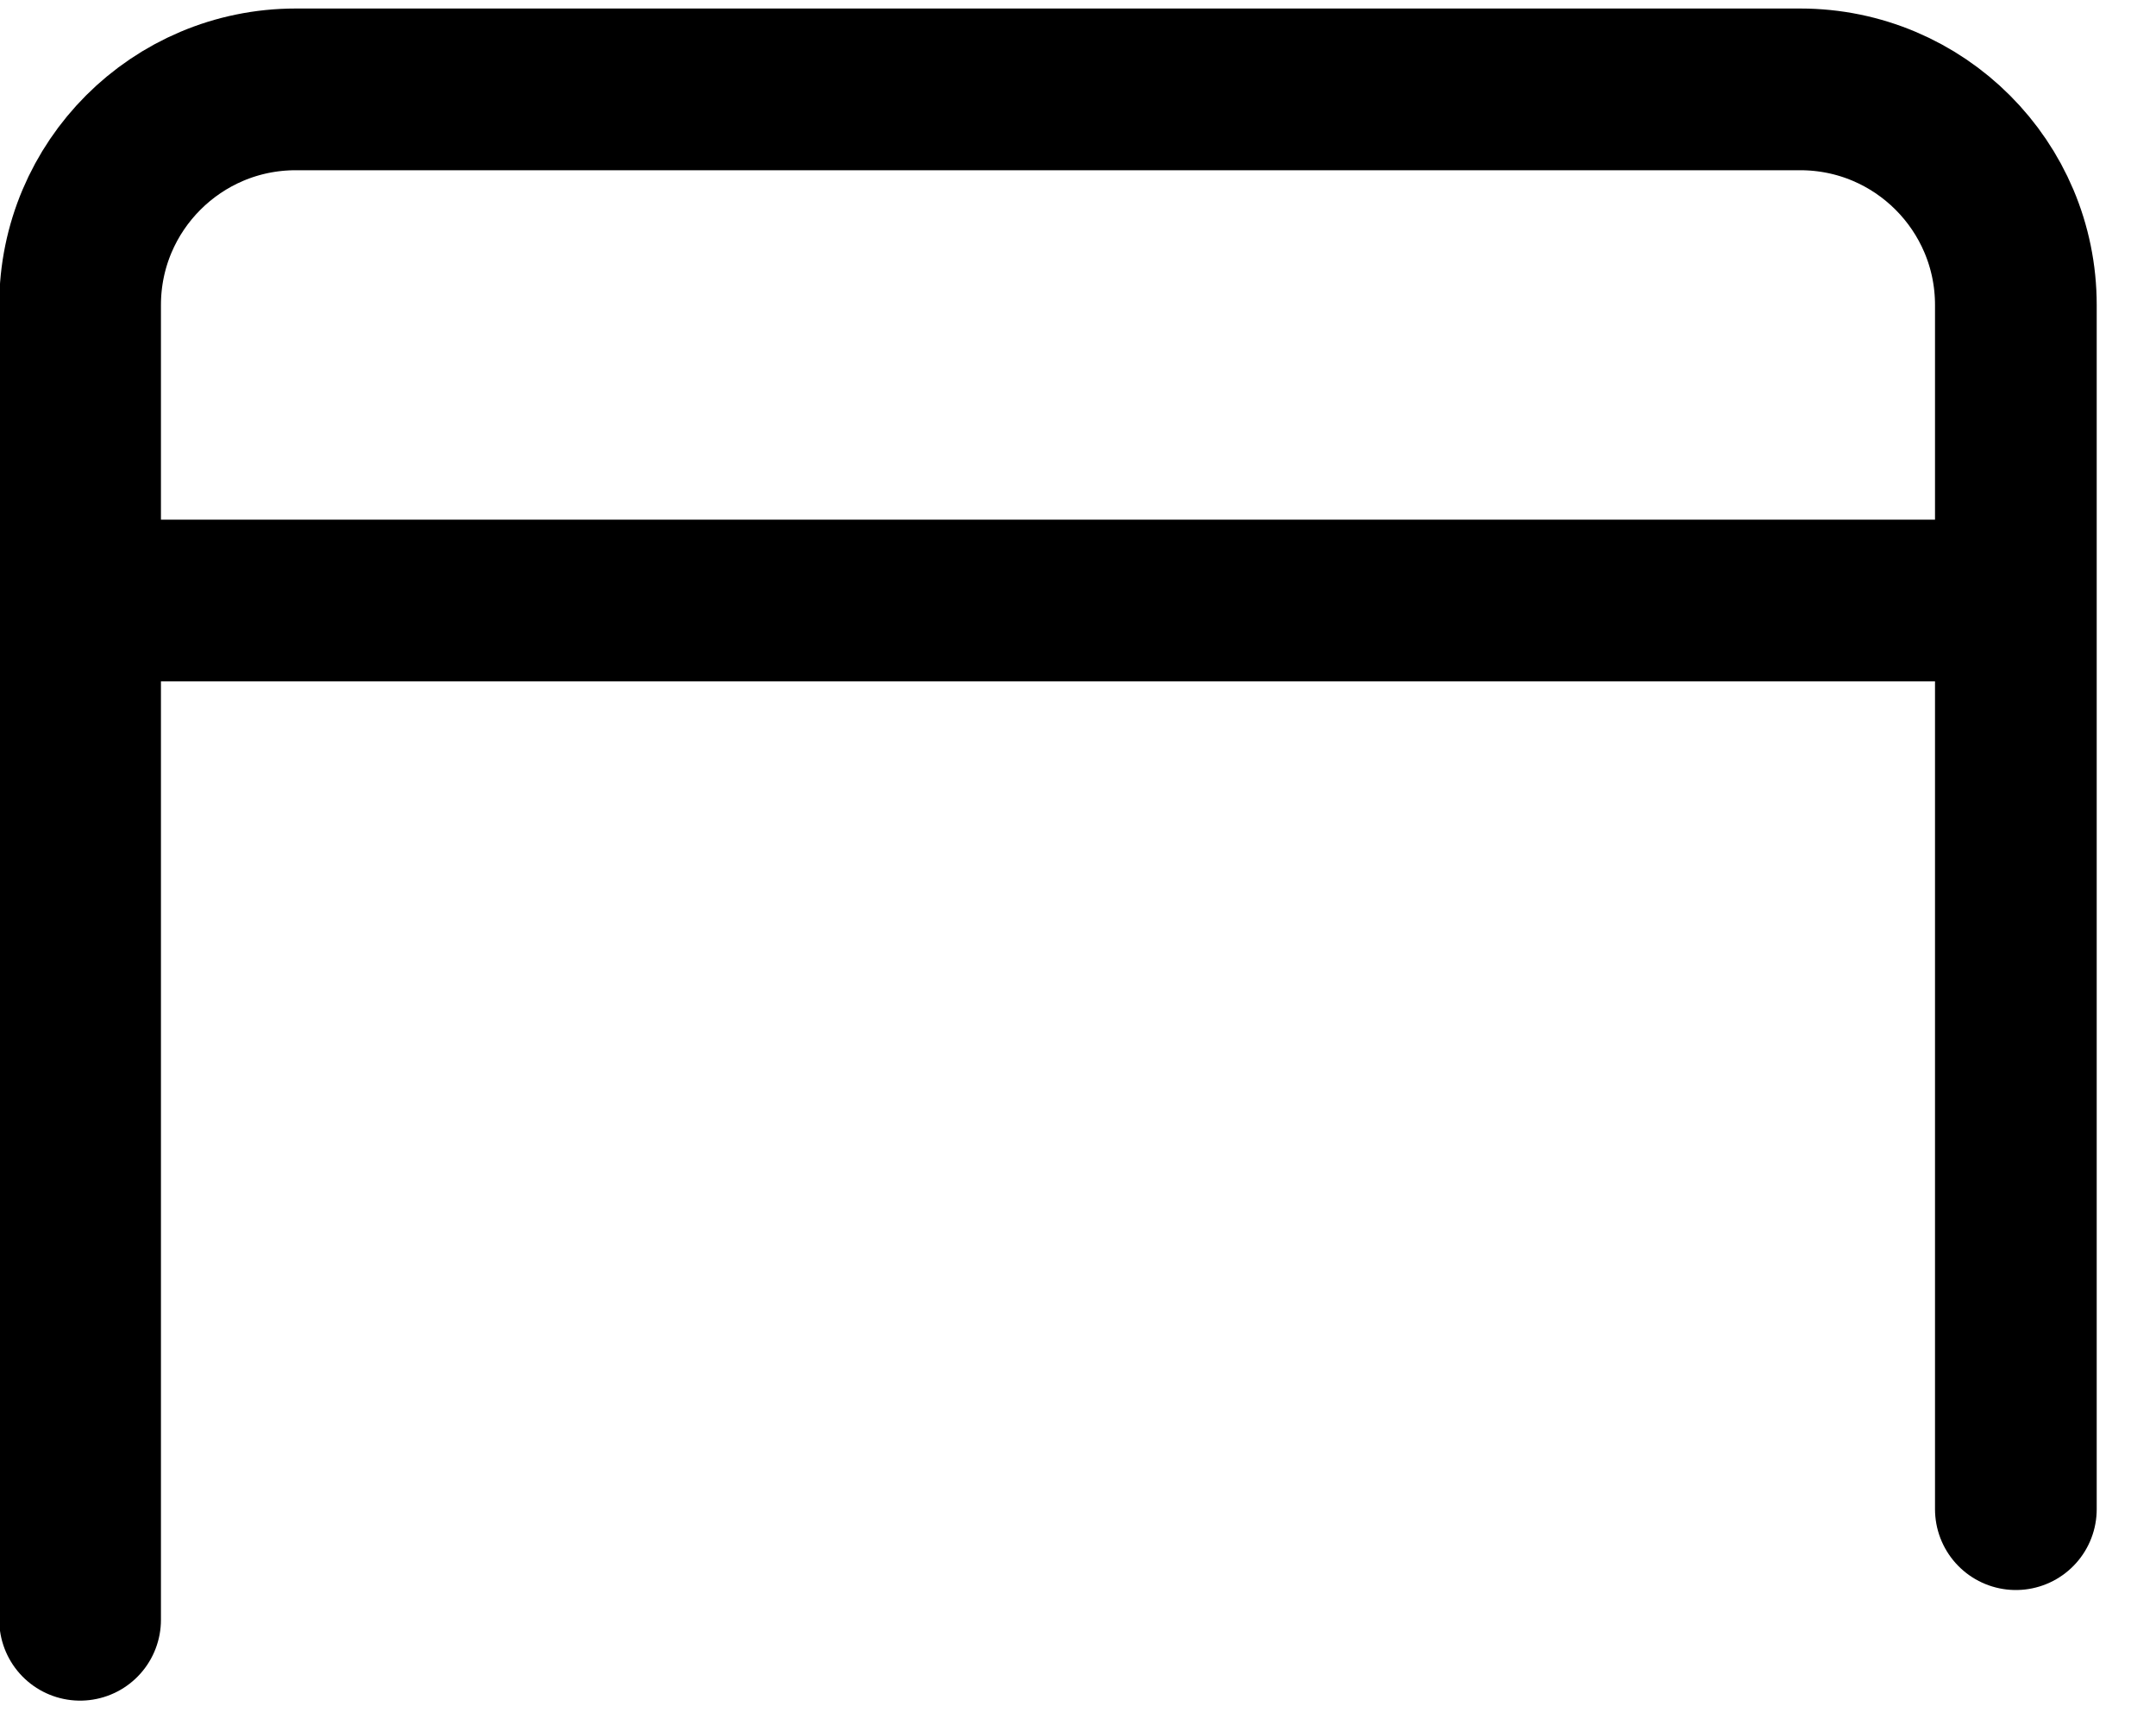 <svg width="20" height="16" viewBox="0 0 20 16" fill="none" xmlns="http://www.w3.org/2000/svg">
<path d="M0.743 15.024V2.829C0.743 1.725 1.639 0.829 2.743 0.829H16.7C17.805 0.829 18.7 1.725 18.7 2.829V13.998" stroke="black" stroke-width="1.5" stroke-linecap="round"/>
<line x1="0.965" y1="5.57" x2="18.699" y2="5.57" stroke="black" stroke-width="1.5"/>
</svg>
